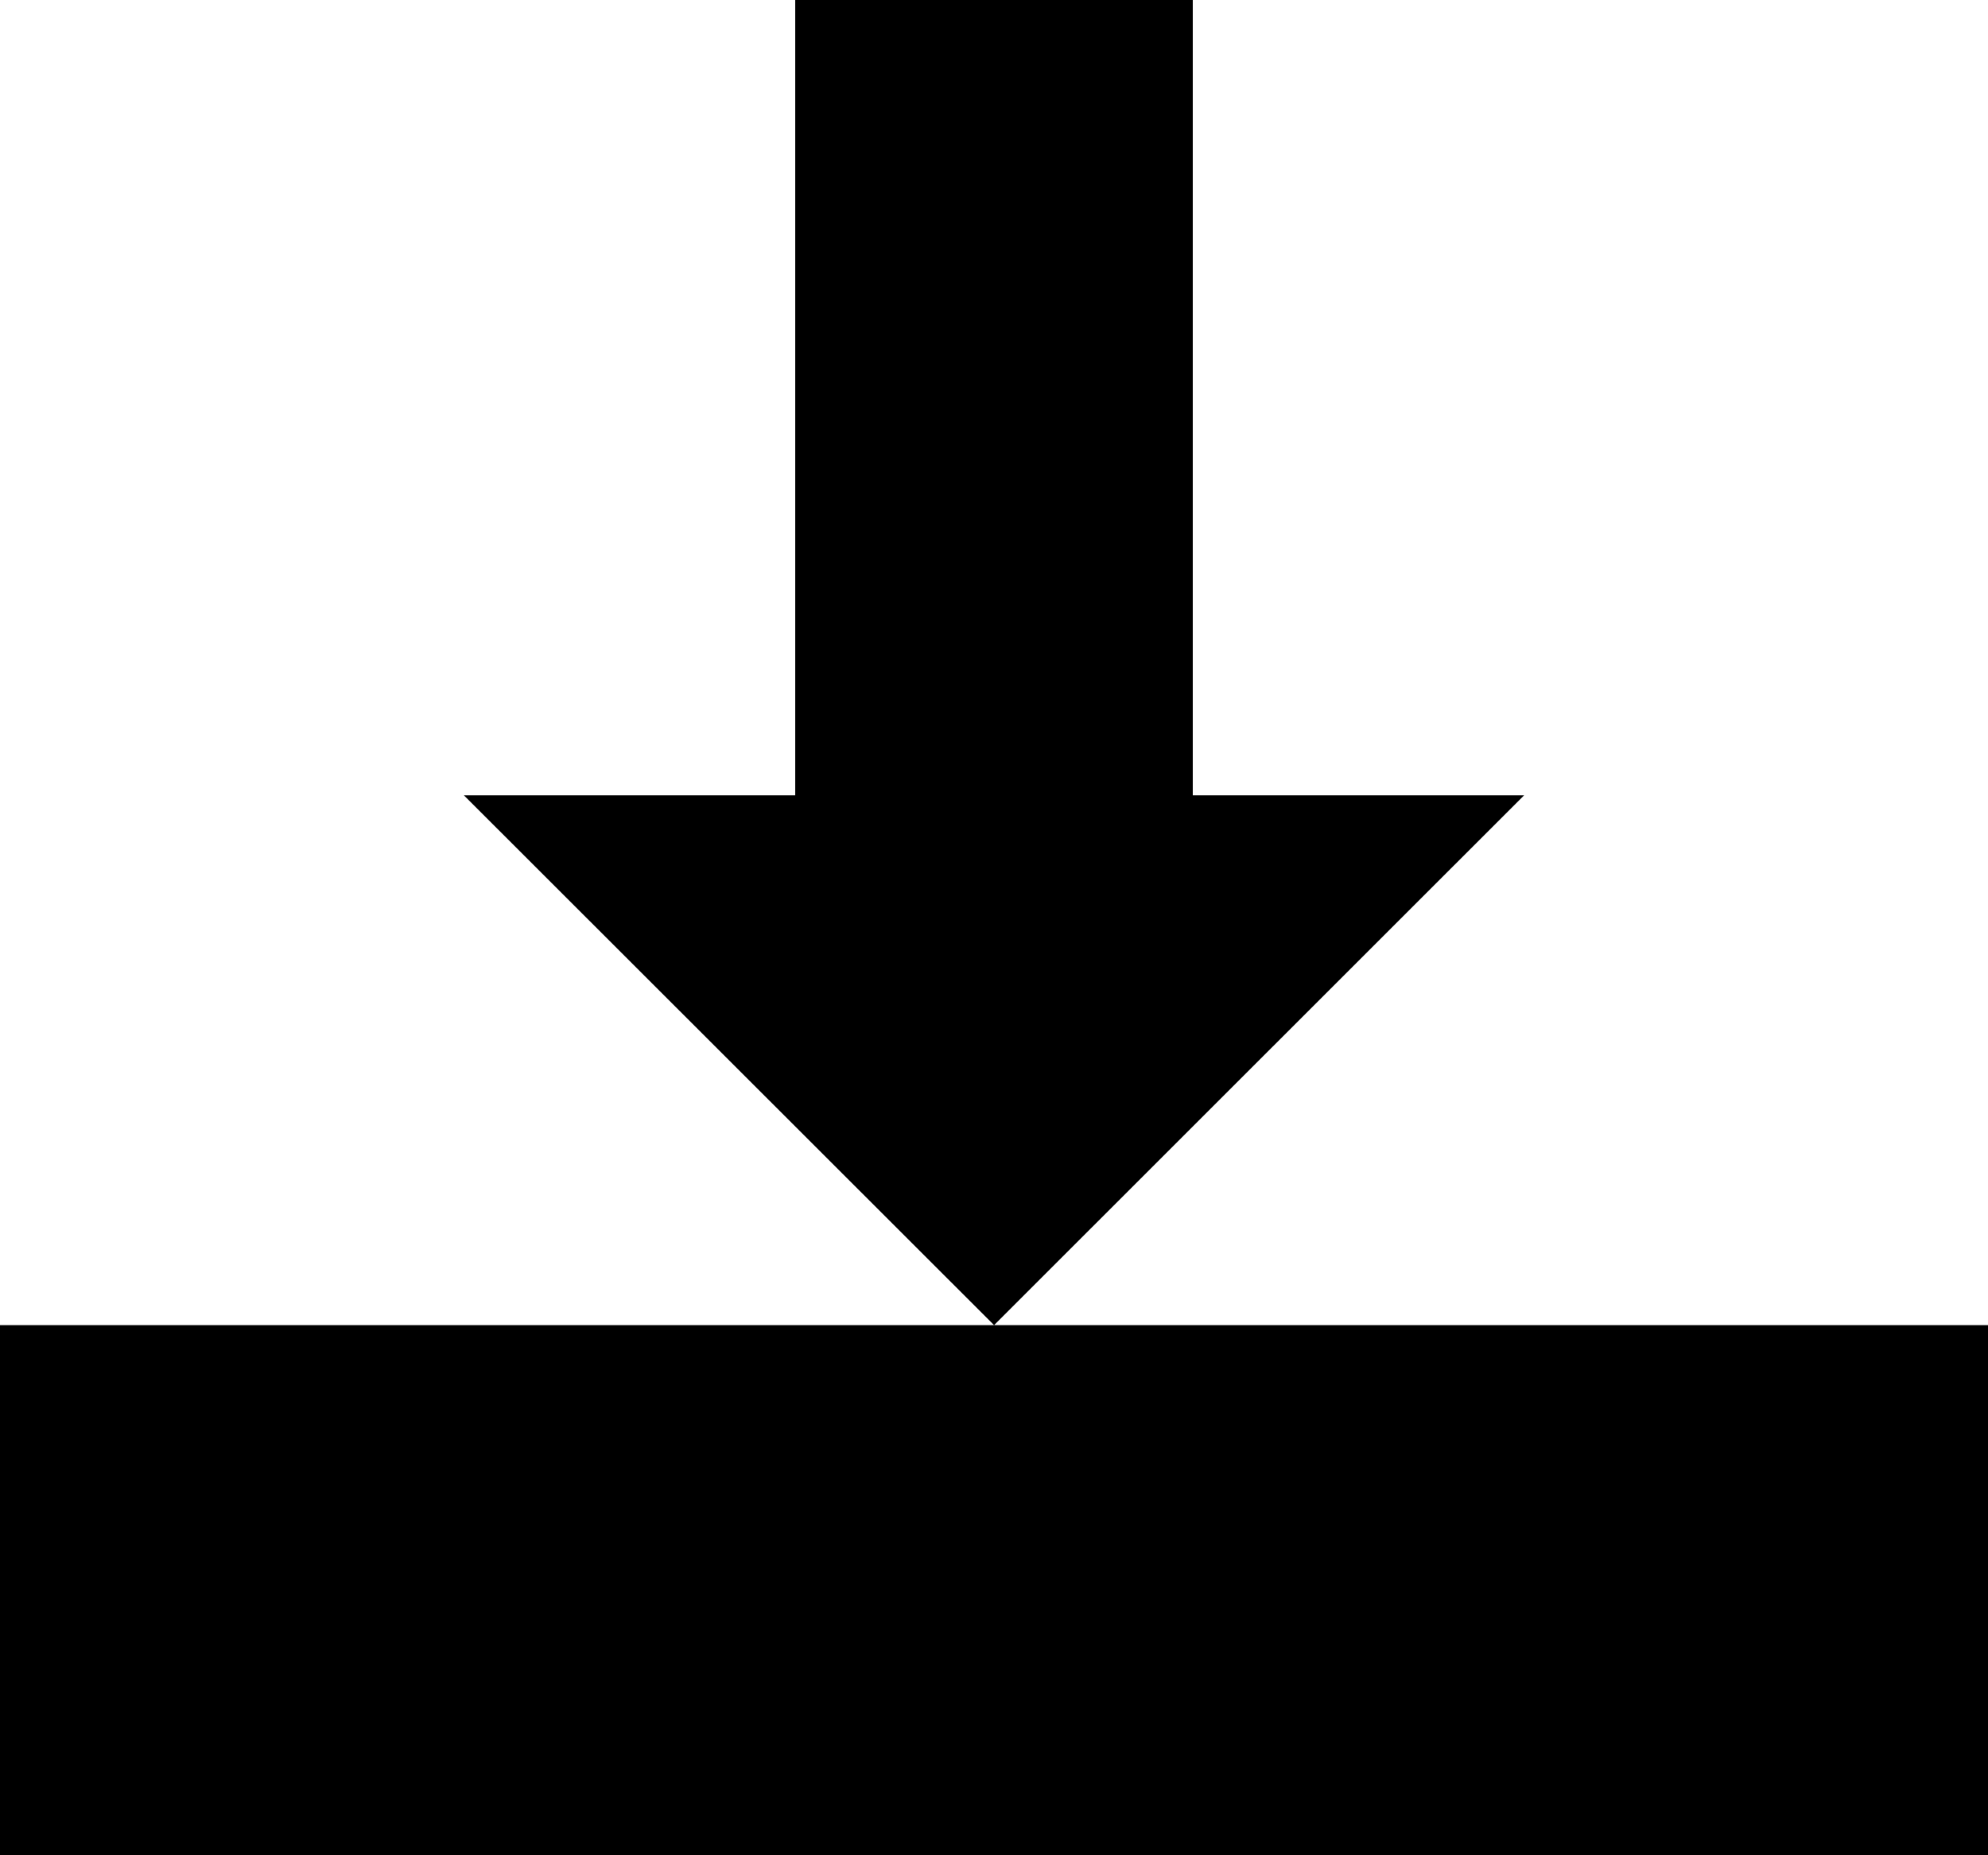 <svg xmlns="http://www.w3.org/2000/svg" width="12.857" height="12" viewBox="0 0 12.857 12">
  <path id="Icon_metro-download2" data-name="Icon metro-download2" d="M12.428,9,9,12.427,5.571,9H7.714V3.856h2.571V9ZM9,12.427H2.571v3.429H15.428V12.427Z" transform="translate(-2.571 -3.856)"/>
</svg>

